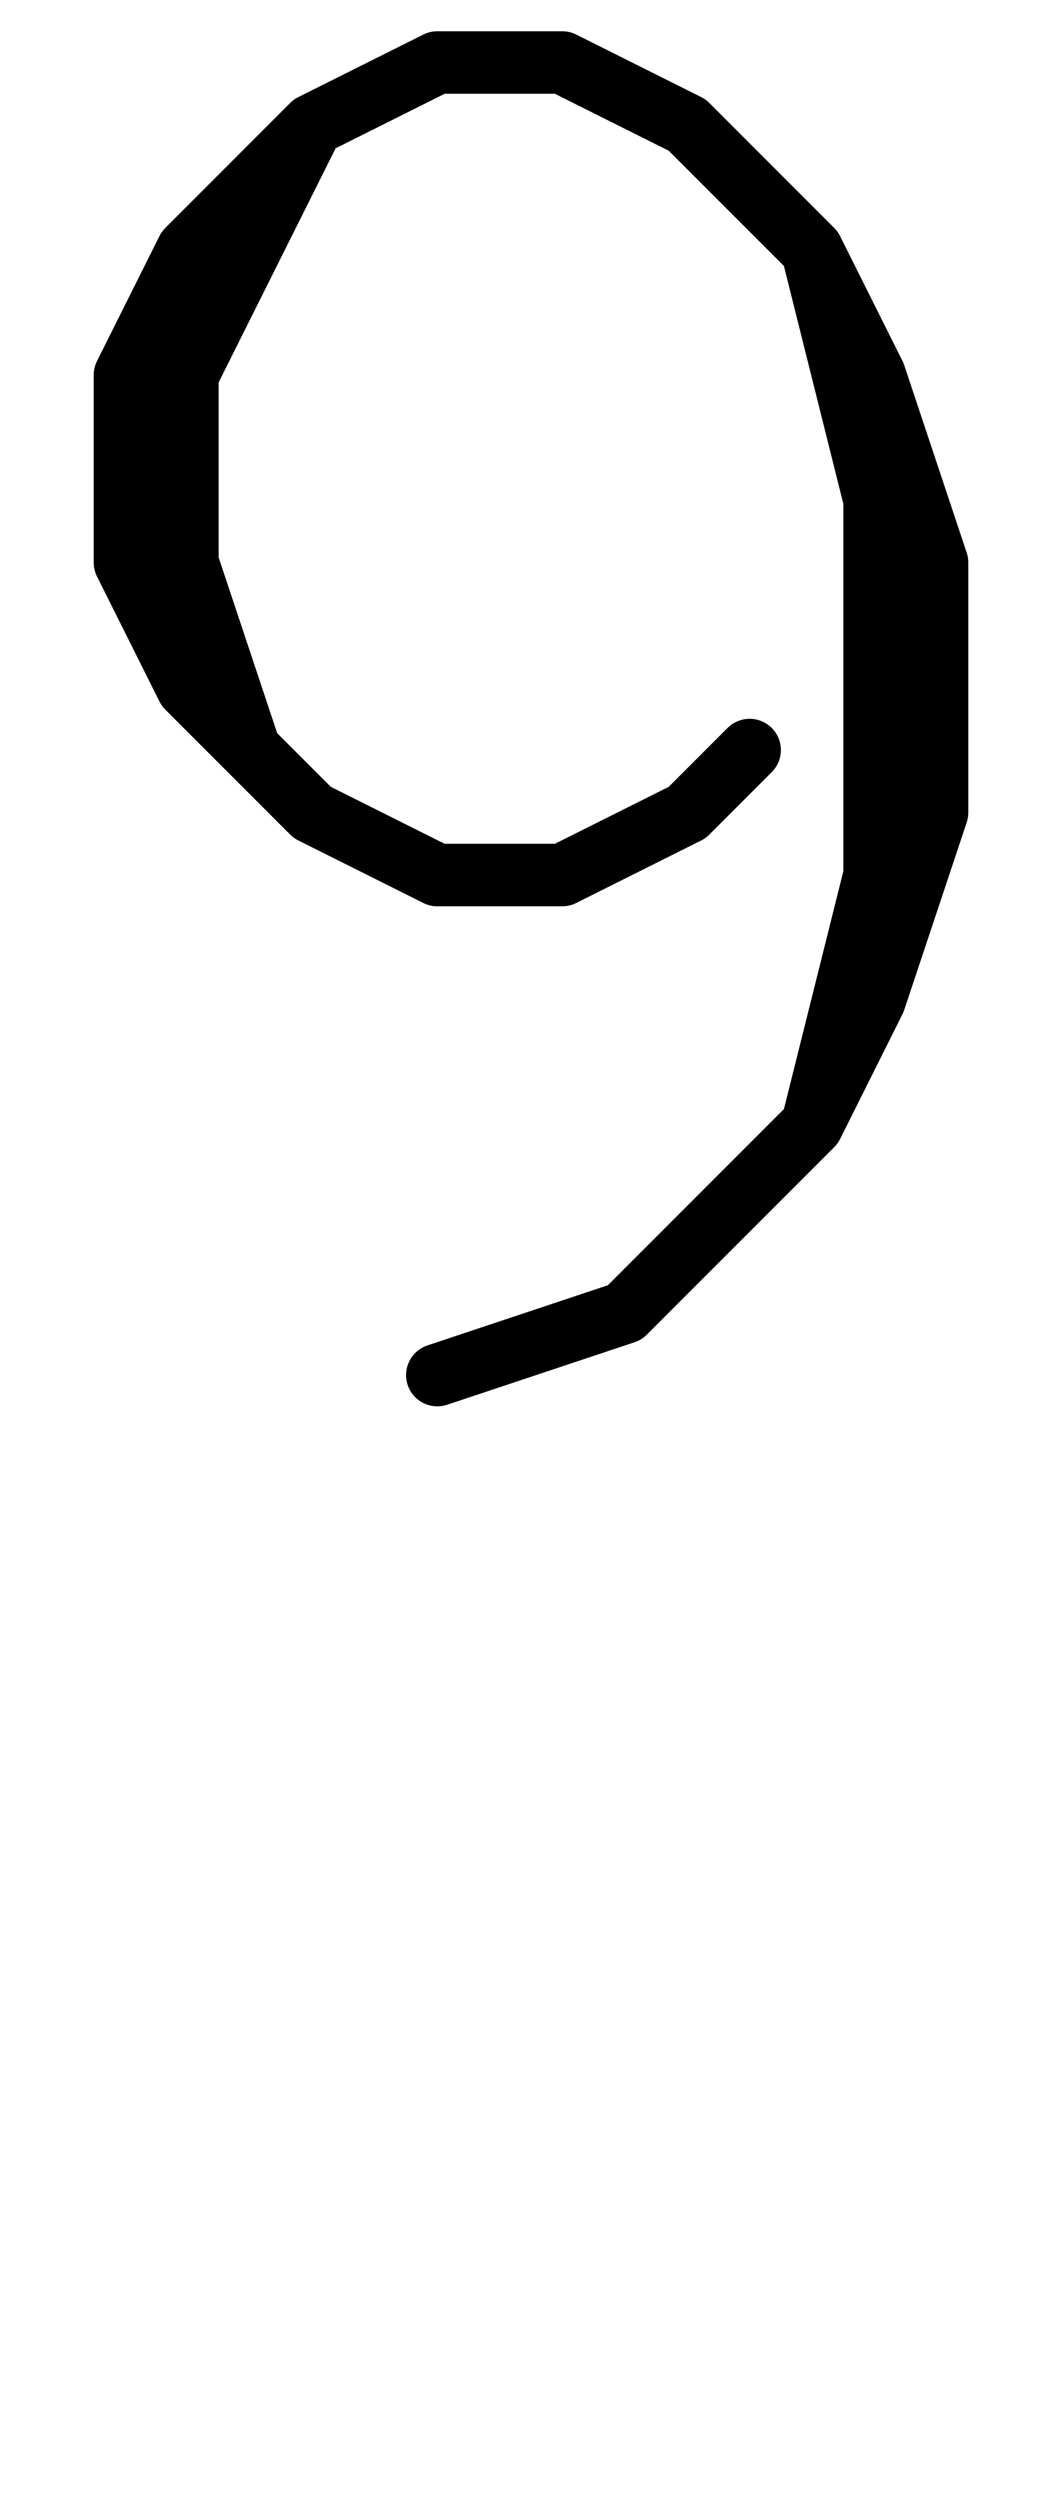 <svg xmlns:dc="http://purl.org/dc/elements/1.1/" xmlns:cc="http://creativecommons.org/ns#" xmlns:rdf="http://www.w3.org/1999/02/22-rdf-syntax-ns#" xmlns:svg="http://www.w3.org/2000/svg" xmlns="http://www.w3.org/2000/svg" xmlns:sodipodi="http://sodipodi.sourceforge.net/DTD/sodipodi-0.dtd" xmlns:inkscape="http://www.inkscape.org/namespaces/inkscape" data-dec="57" id="dec_67" width="17" height="40" version="1.1" sodipodi:docname="57.svg" inkscape:version="0.92.1 r15371">
  <defs id="defs7"/>
  <sodipodi:namedview pagecolor="#ffffff" bordercolor="#666666" borderopacity="1" objecttolerance="10" gridtolerance="10" guidetolerance="10" inkscape:pageopacity="0" inkscape:pageshadow="2" inkscape:window-width="1920" inkscape:window-height="986" id="namedview5" showgrid="true" inkscape:zoom="14.301235" inkscape:cx="15.754781" inkscape:cy="24.747216" inkscape:window-x="0" inkscape:window-y="17" inkscape:window-maximized="1" inkscape:current-layer="dec_67" showguides="true" inkscape:guide-bbox="true">
    <inkscape:grid type="xygrid" id="grid7"/>
    <sodipodi:guide position="11,32" orientation="0,1" id="guide869" inkscape:locked="false"/>
  </sodipodi:namedview>
  <path sodipodi:nodetypes="cccccccccccccccccccccccccccccccccccccccccccccccc" inkscape:connector-curvature="0" d="m 13,18 1,-4 v 0 0 l 0,-5 v 0 -1 l -1,-4 m 0,0 v 0 0 l 1,2 1,3 v 4 l -1,3 -1,2 -1,1 -2,2 -3,1 m 2,-8 2,-1 1,-1 m 2,-6 -1,-2 -2,-2 -2,-1 H 7 l -2,1 -2,2 -1,2 v 3 l 1,2 2,2 2,1 h 2 m 0,0 2,-1 m 0,-11 v 0 l -2,-1 m -2,0 -2,1 v 0 l -2,4 v 3 l 1,3 1,1 2,1     " style="fill:none;stroke:#000000;stroke-width:1;stroke-linecap:round;stroke-linejoin:round" id="path2-9-3-7-3"/>
</svg>